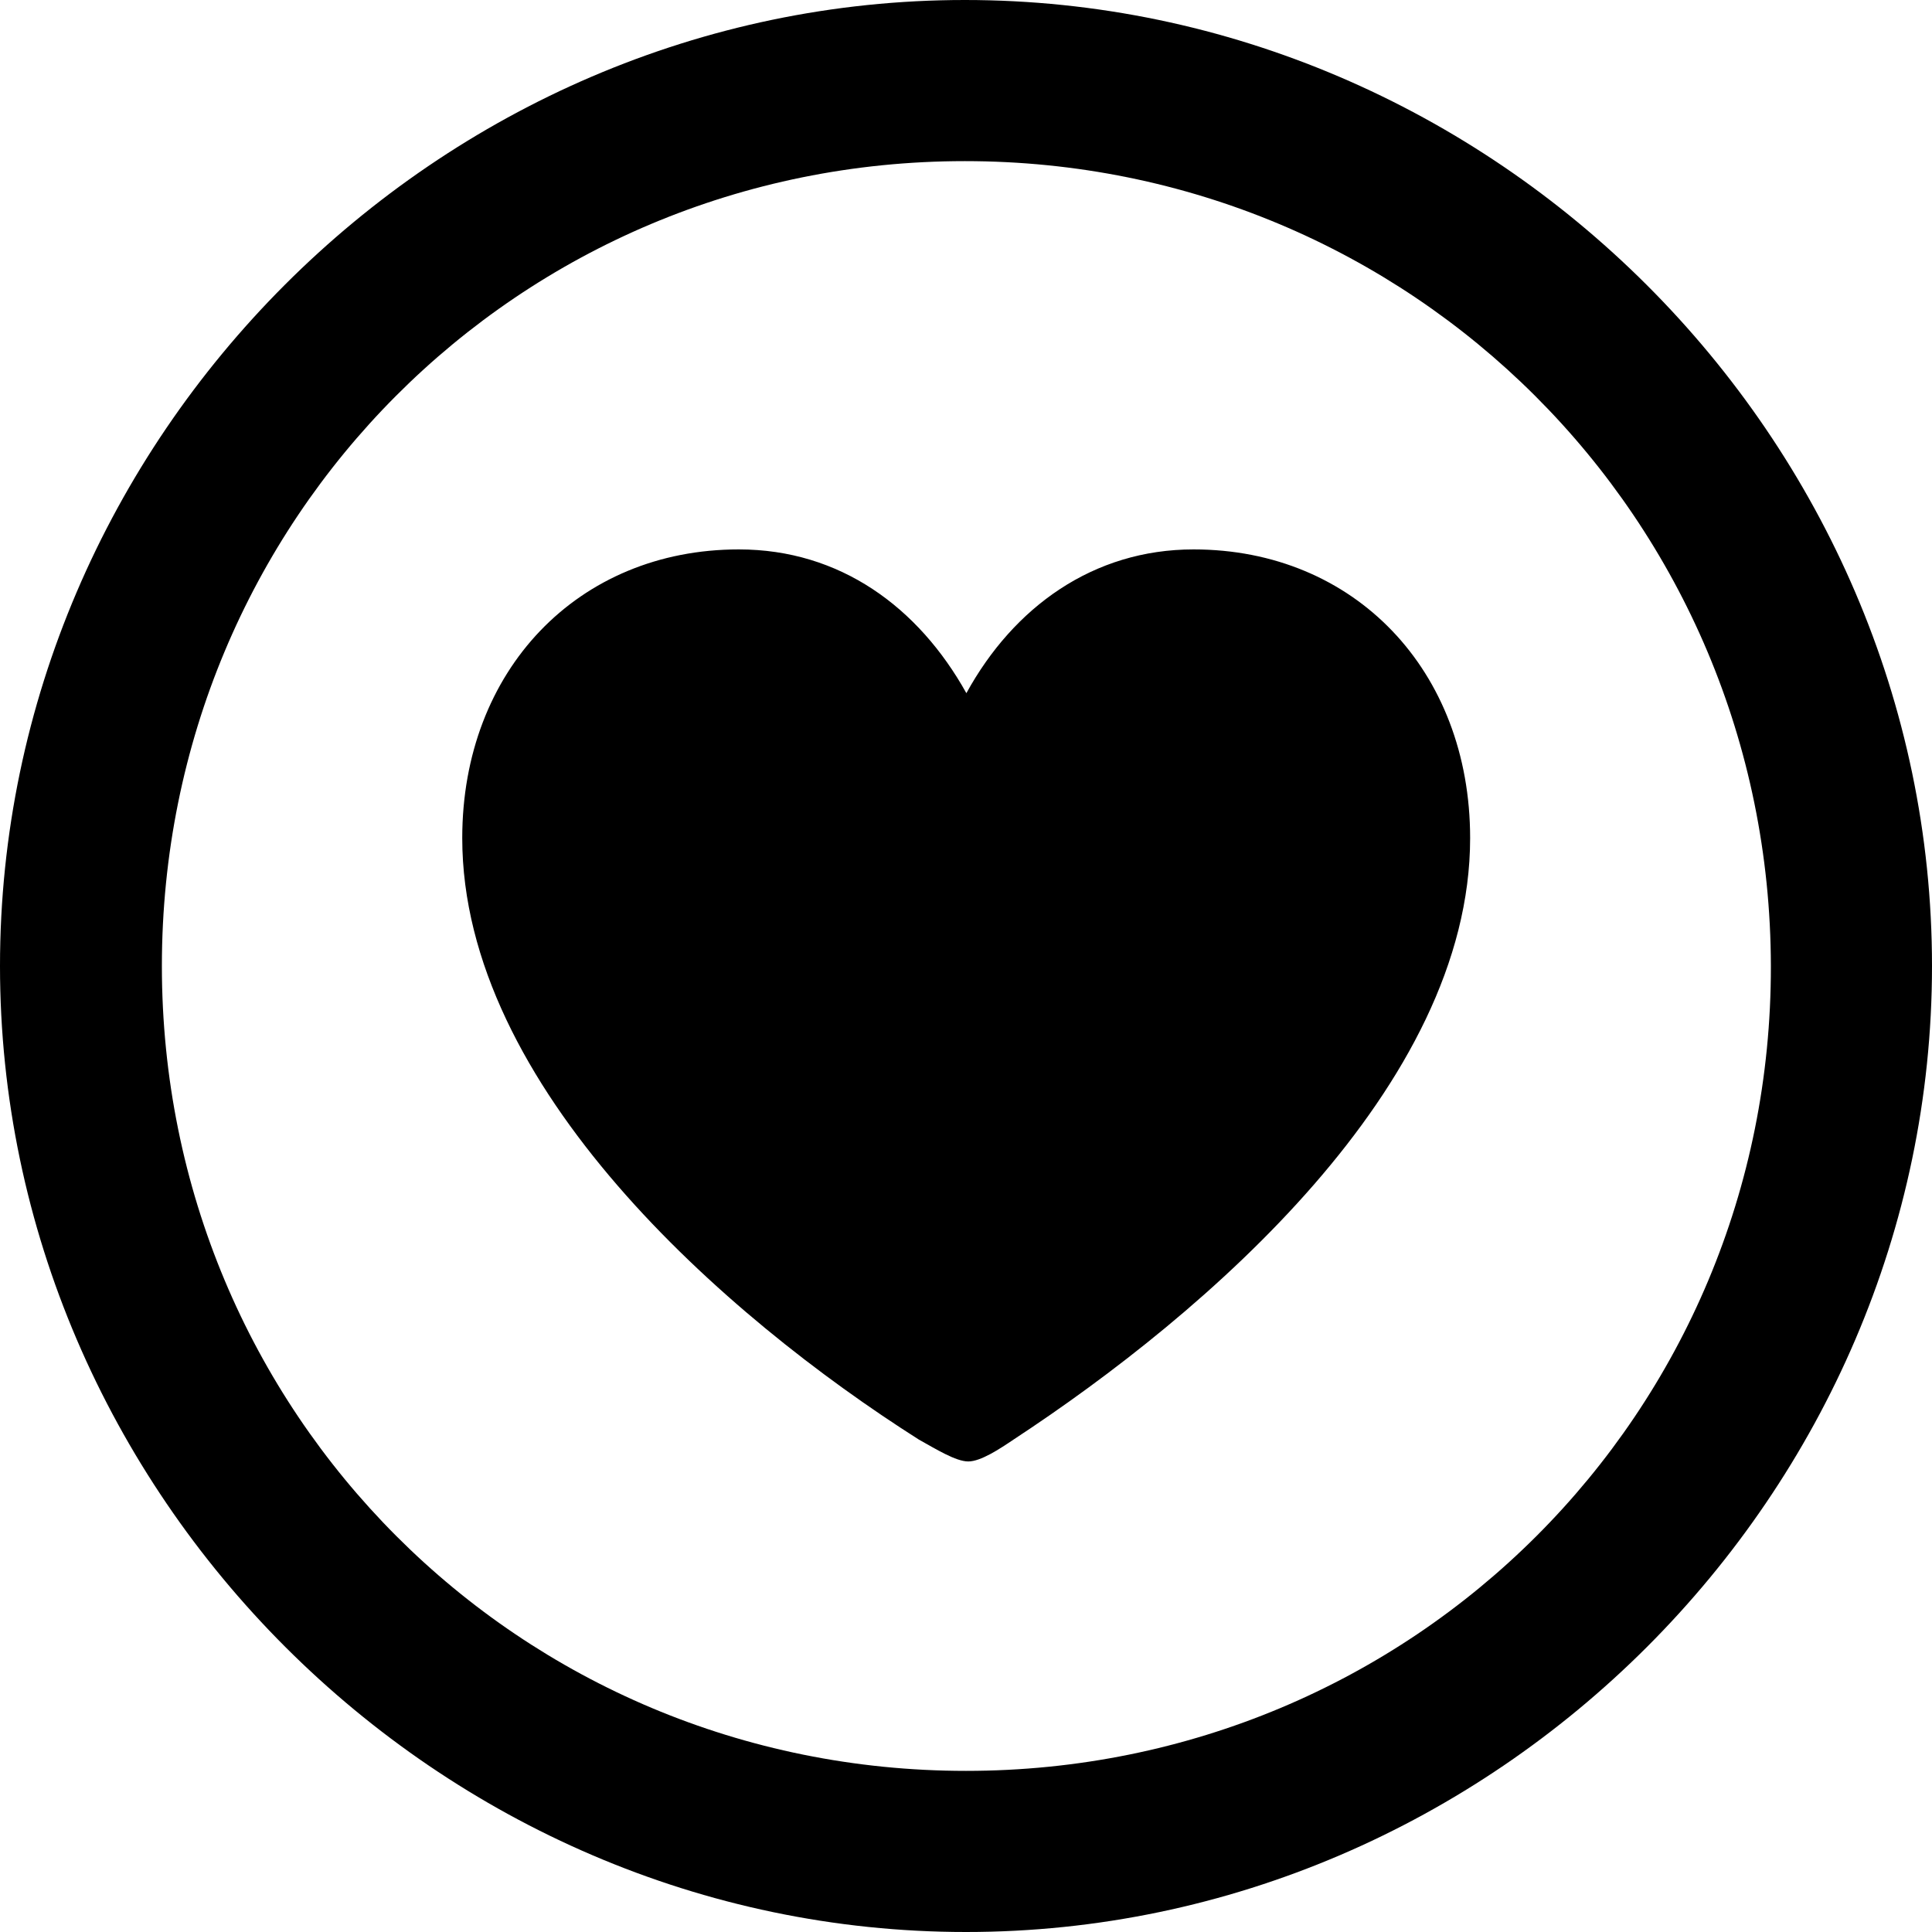 <?xml version="1.0" ?><!-- Generator: Adobe Illustrator 25.0.0, SVG Export Plug-In . SVG Version: 6.00 Build 0)  --><svg xmlns="http://www.w3.org/2000/svg" xmlns:xlink="http://www.w3.org/1999/xlink" version="1.1" id="Layer_1" x="0px" y="0px" viewBox="0 0 512 512" style="enable-background:new 0 0 512 512;" xml:space="preserve">
<path d="M256,512c140,0,256-116.2,256-256C512,116,395.8,0,255.7,0C116,0,0,116,0,256C0,395.8,116.2,512,256,512z M256,469.3  c-118.5,0-213.1-94.9-213.1-213.3S137.3,42.7,255.7,42.7S469.1,137.5,469.3,256S374.5,469.3,256,469.3z M195.8,145.6  c-42.7,0-73.3,32.1-73.3,76.5c0,65.8,69.5,126.7,121,159.4c4.5,2.5,9.8,5.8,13.1,5.8c3.3,0,8.3-3.3,12-5.8  c50.9-33.4,121-93.6,121-159.4c0-44.4-30.6-76.5-73.3-76.5c-26.6,0-47.7,15.3-60.2,38.1C243.4,160.9,222.6,145.6,195.8,145.6z"/>
</svg>